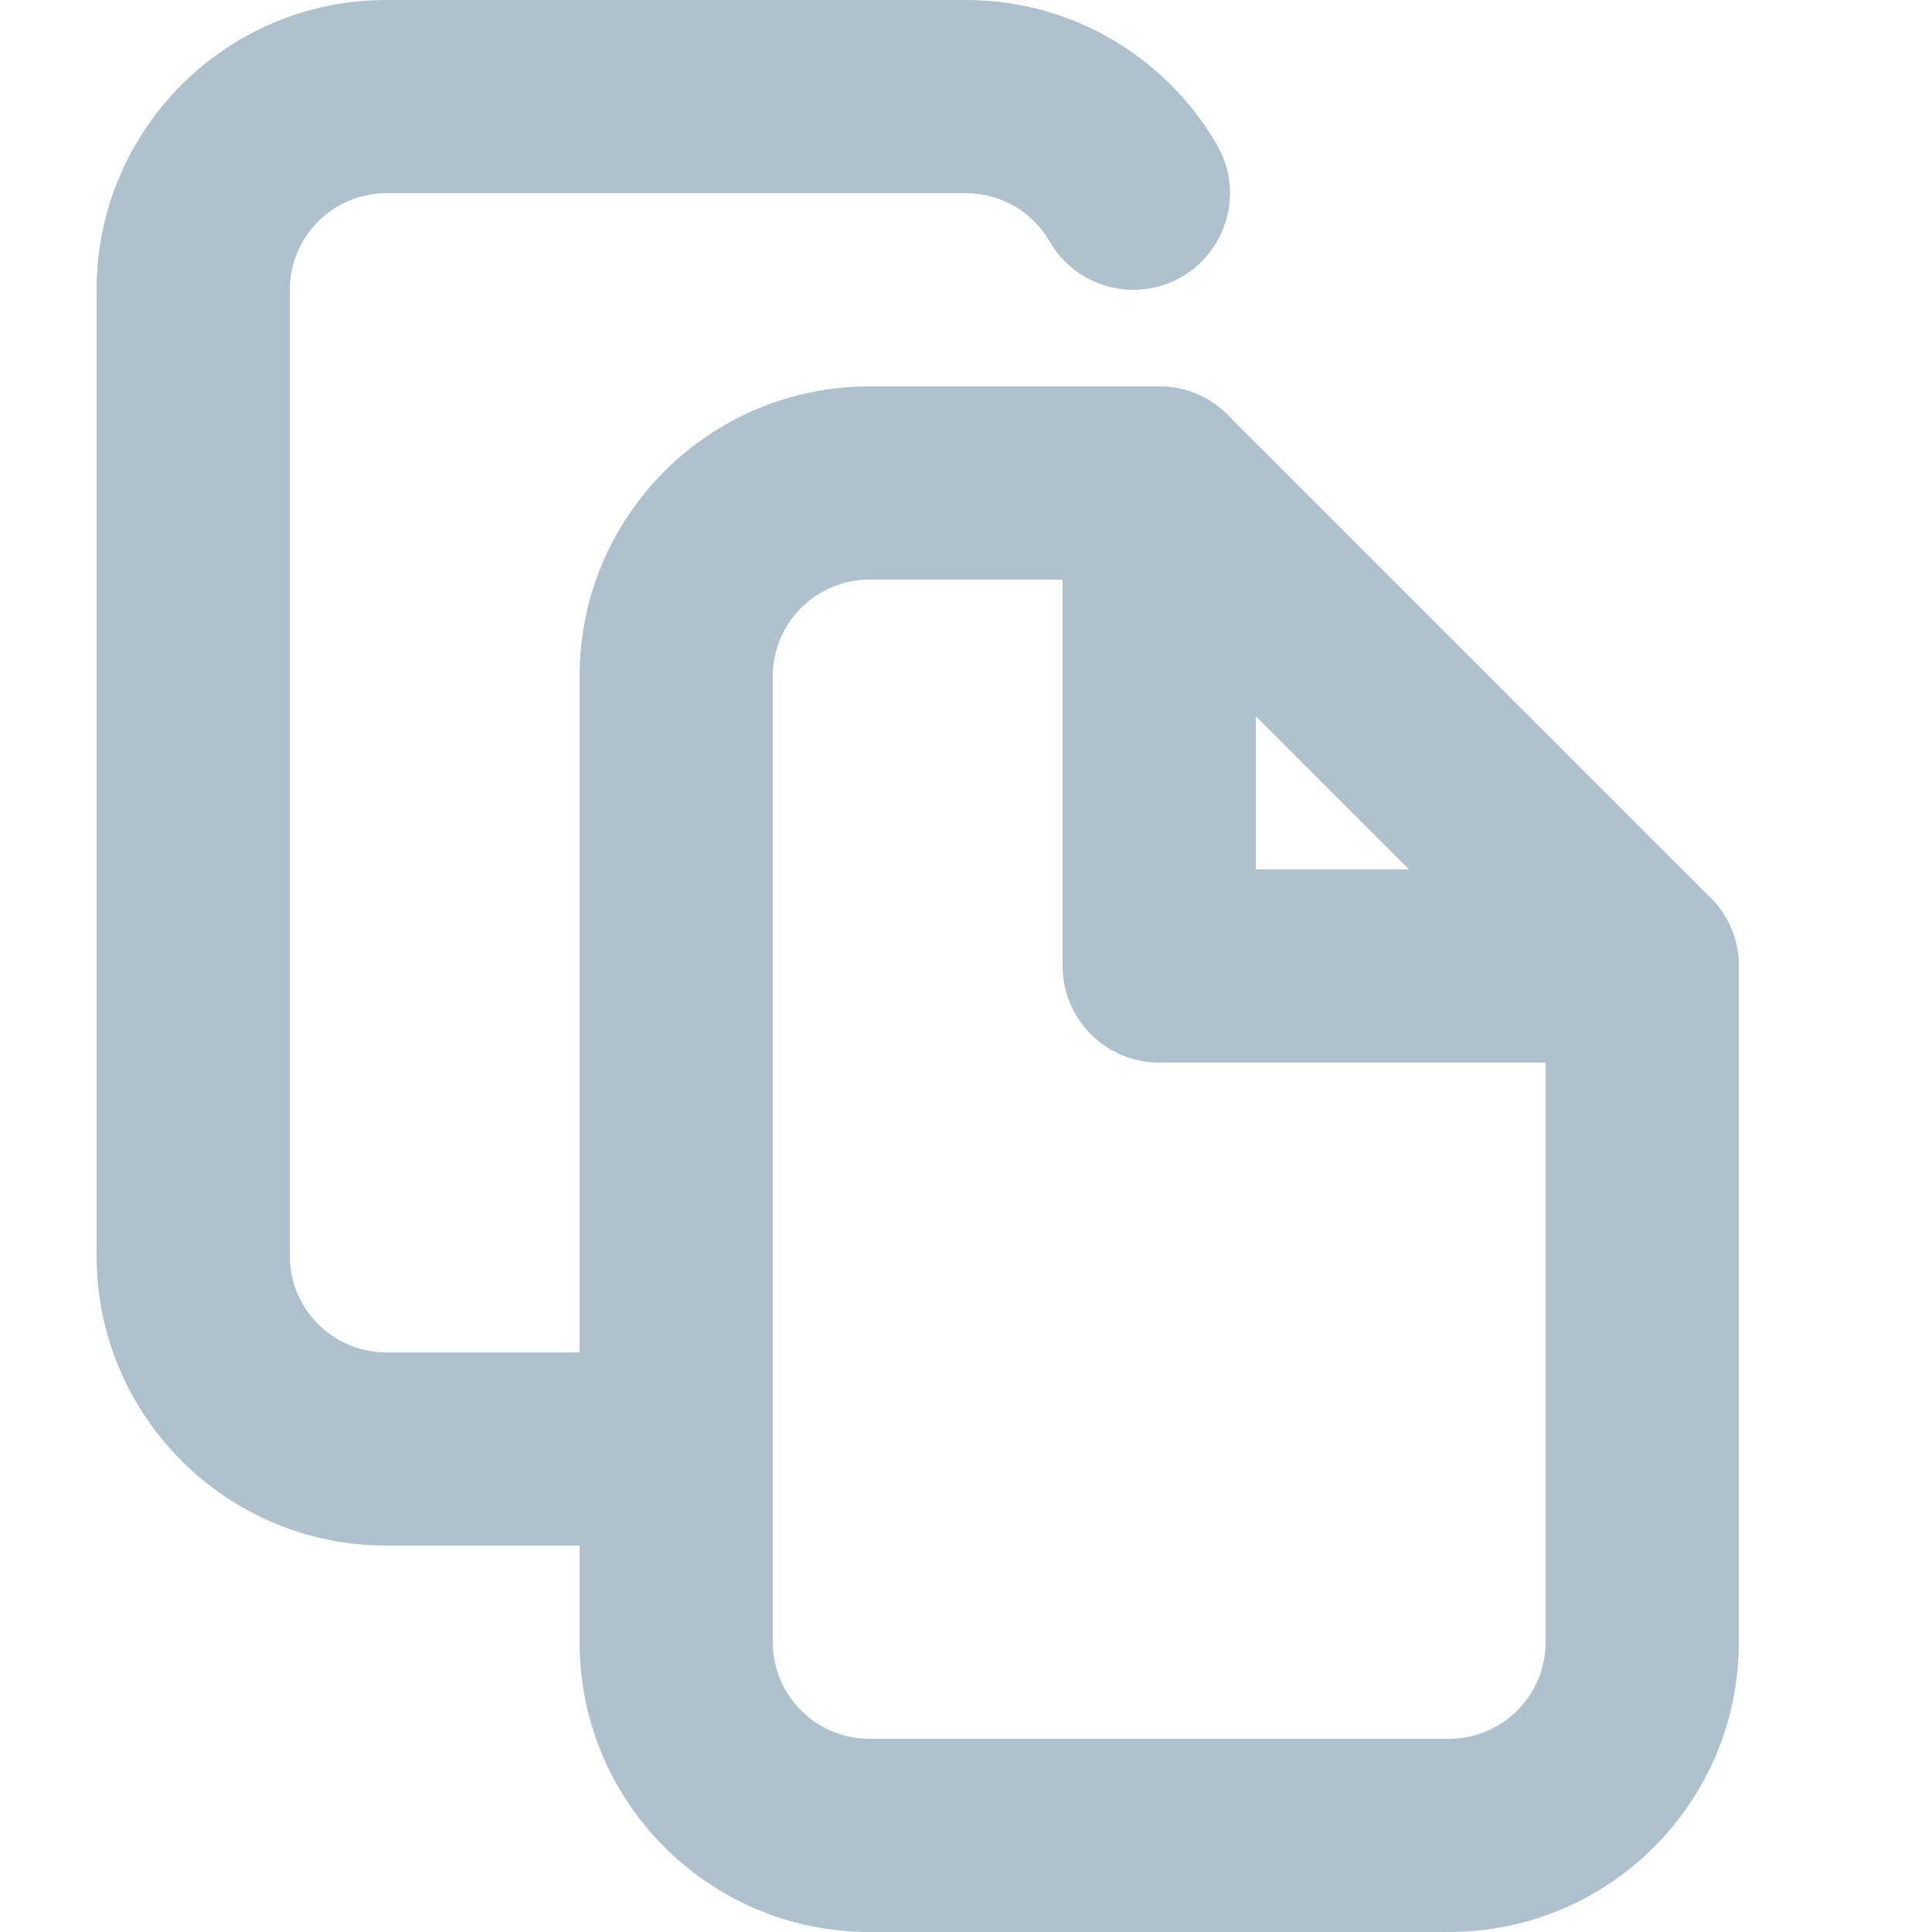<svg width="20" height="20" viewBox="0 0 20 20" fill="none" xmlns="http://www.w3.org/2000/svg">
<path fill-rule="evenodd" clip-rule="evenodd" d="M10 2L4 2C3.448 2 3 2.448 3 3L3 13C3 13.552 3.448 14 4 14H7C7.552 14 8 14.448 8 15C8 15.552 7.552 16 7 16H4C2.343 16 1 14.657 1 13L1 3C1 1.343 2.343 3.57628e-07 4 2.38419e-07L10 0C11.112 0 12.081 0.605 12.598 1.499C12.875 1.977 12.711 2.589 12.233 2.866C11.755 3.142 11.143 2.979 10.867 2.501C10.692 2.199 10.369 2 10 2Z" fill="#AEC1CC"/>
<path fill-rule="evenodd" clip-rule="evenodd" d="M9 20C7.343 20 6 18.657 6 17L6 7C6 5.343 7.343 4 9 4L12 4C12.265 4 12.52 4.105 12.707 4.293L17.707 9.293C17.895 9.48 18 9.735 18 10L18 17C18 18.657 16.657 20 15 20L9 20ZM8 17C8 17.552 8.448 18 9 18L15 18C15.552 18 16 17.552 16 17L16 10.414L11.586 6L9 6C8.448 6 8 6.448 8 7L8 17Z" fill="#AEC1CC"/>
<path fill-rule="evenodd" clip-rule="evenodd" d="M12 4C12.552 4 13 4.448 13 5V9H17C17.552 9 18 9.448 18 10C18 10.552 17.552 11 17 11H12C11.448 11 11 10.552 11 10V5C11 4.448 11.448 4 12 4Z" fill="#AEC1CC"/>
</svg>